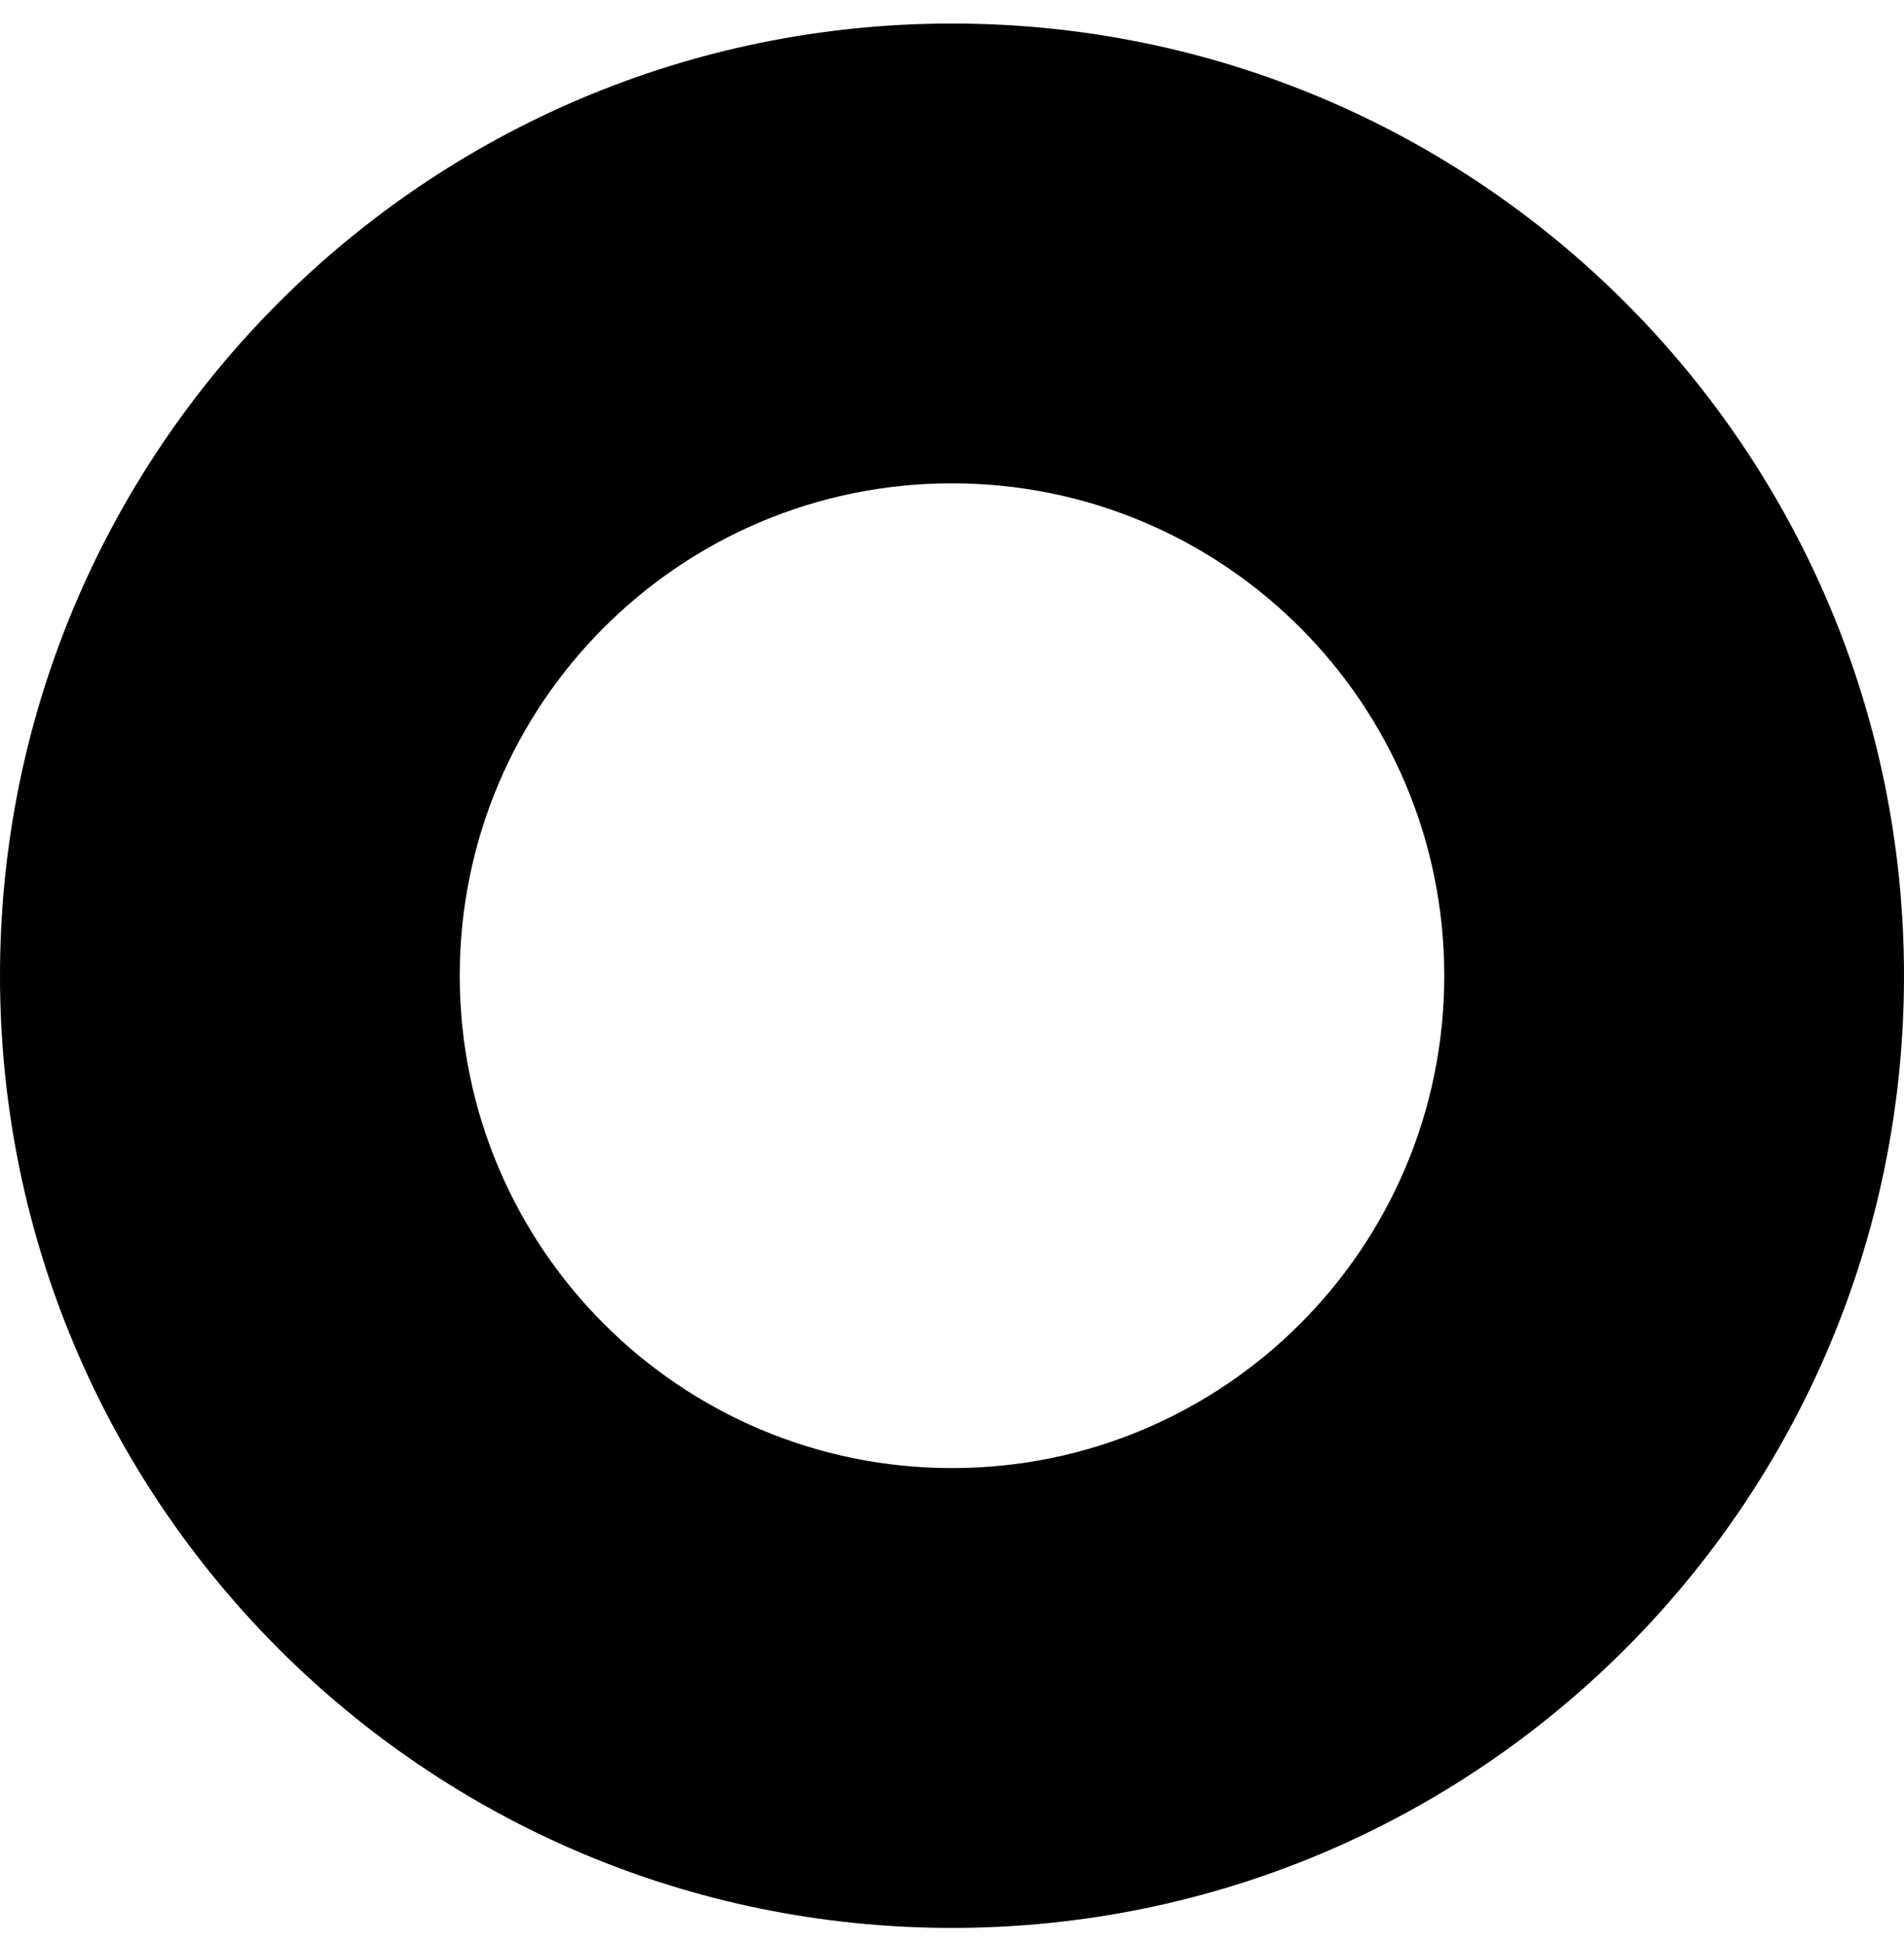 <svg width="48" height="49" viewBox="0 0 48 49" fill="none" xmlns="http://www.w3.org/2000/svg">
<path d="M24 0.593C10.745 0.593 0 11.338 0 24.593C0 37.847 10.745 48.593 24 48.593C37.255 48.593 48 37.847 48 24.593C48 11.338 37.255 0.593 24 0.593ZM24 37.003C17.146 37.003 11.59 31.447 11.59 24.593C11.59 17.739 17.146 12.182 24 12.182C30.854 12.182 36.41 17.739 36.41 24.593C36.41 31.447 30.854 37.003 24 37.003Z" fill="black"/>
</svg>
